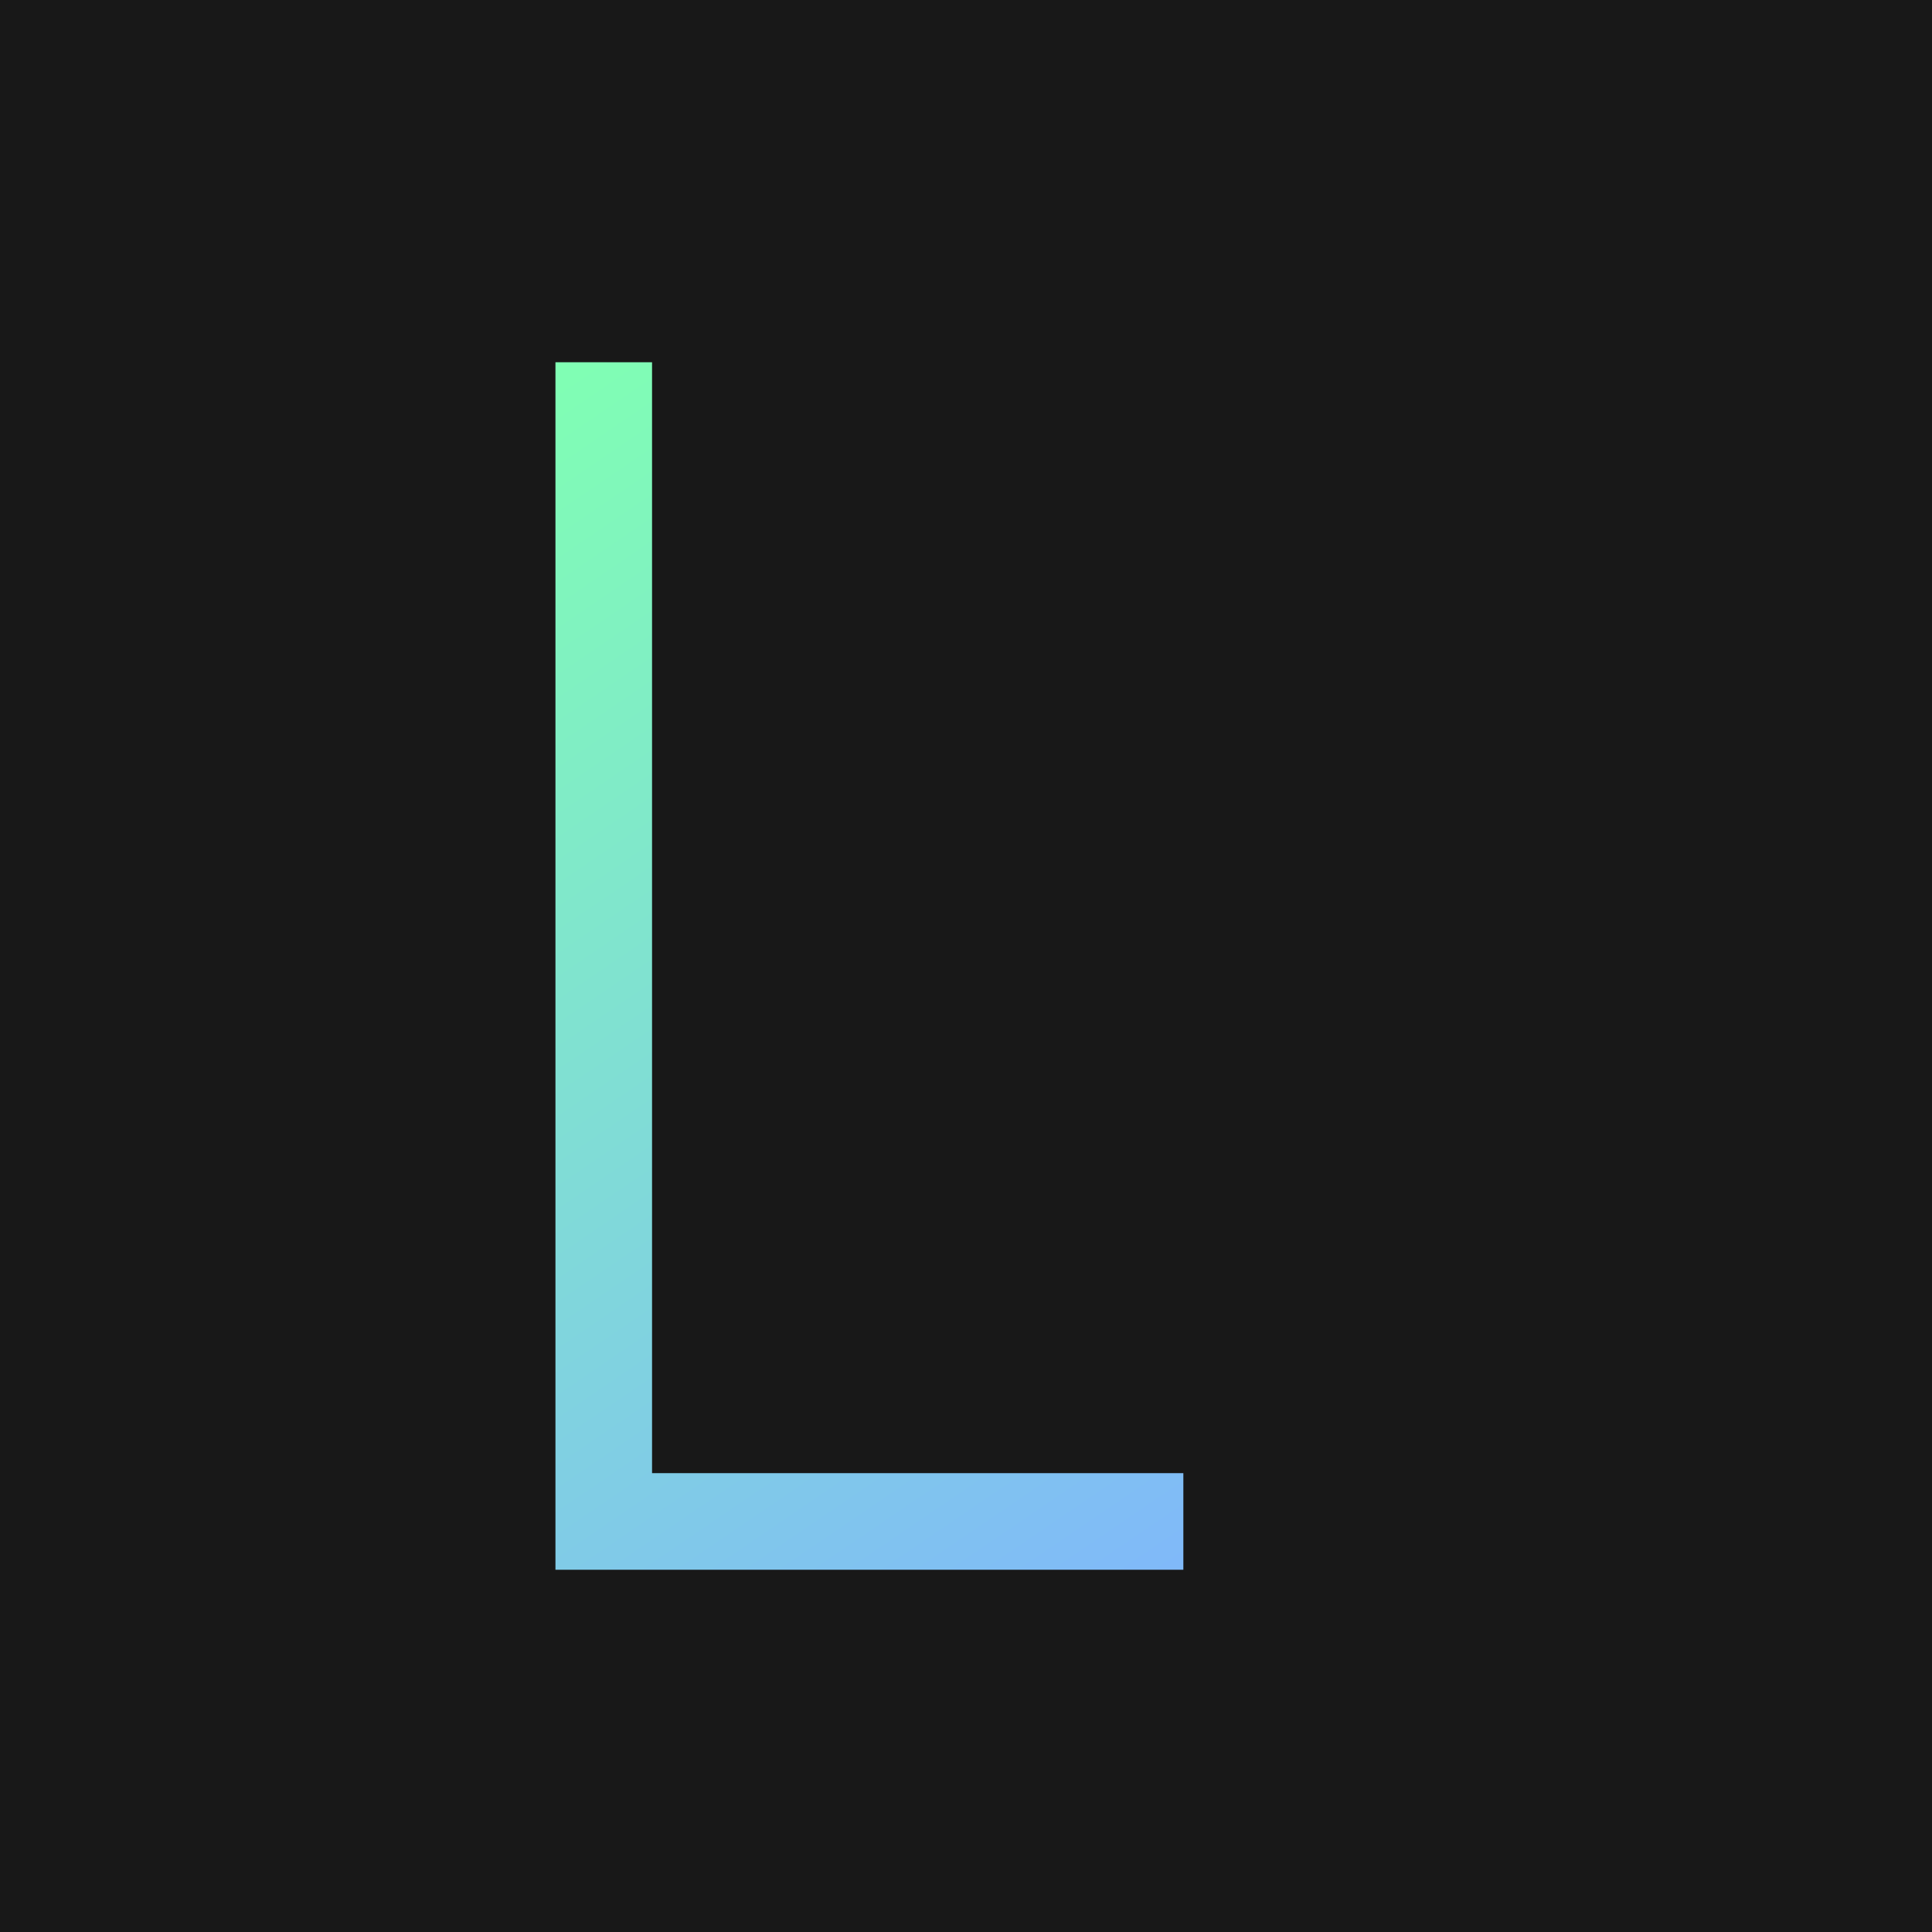 <?xml version="1.0" encoding="UTF-8" standalone="no"?>
<svg
   width="565"
   height="565"
   viewBox="0 0 1000 1000"
   version="1.1"
   id="svg11380"
   xmlns:xlink="http://www.w3.org/1999/xlink"
   xmlns="http://www.w3.org/2000/svg"
   xmlns:svg="http://www.w3.org/2000/svg">
  <defs
     id="defs11384">
    <linearGradient
       id="linearGradient11897">
      <stop
         style="stop-color:#80ffb3;stop-opacity:1"
         offset="0"
         id="stop11893" />
      <stop
         style="stop-color:#80b3ff;stop-opacity:1"
         offset="1"
         id="stop11895" />
    </linearGradient>
    <linearGradient
       xlink:href="#linearGradient11897"
       id="linearGradient11899"
       x1="275"
       y1="200"
       x2="700"
       y2="825"
       gradientUnits="userSpaceOnUse" />
  </defs>
  <rect
     x="0"
     y="0"
     width="1000"
     height="1000"
     fill="#181818"
     id="rect11374" />
  <g
     id="g11505"
     transform="translate(12.5,-12.5)"
     style="stroke:url(#linearGradient11899)">
    <path
       fill="none"
       stroke="#ffffff"
       stroke-width="50"
       d="M 300,200 V 800 H 600"
       id="path11376"
       style="stroke:url(#linearGradient11899)" />
    <path
       fill="none"
       stroke="#ffffff"
       stroke-width="50"
       d="M 675,825 V 225 H 375"
       id="path11378"
       style="stroke:url(#linearGradient11899)" />
  </g>
</svg>
